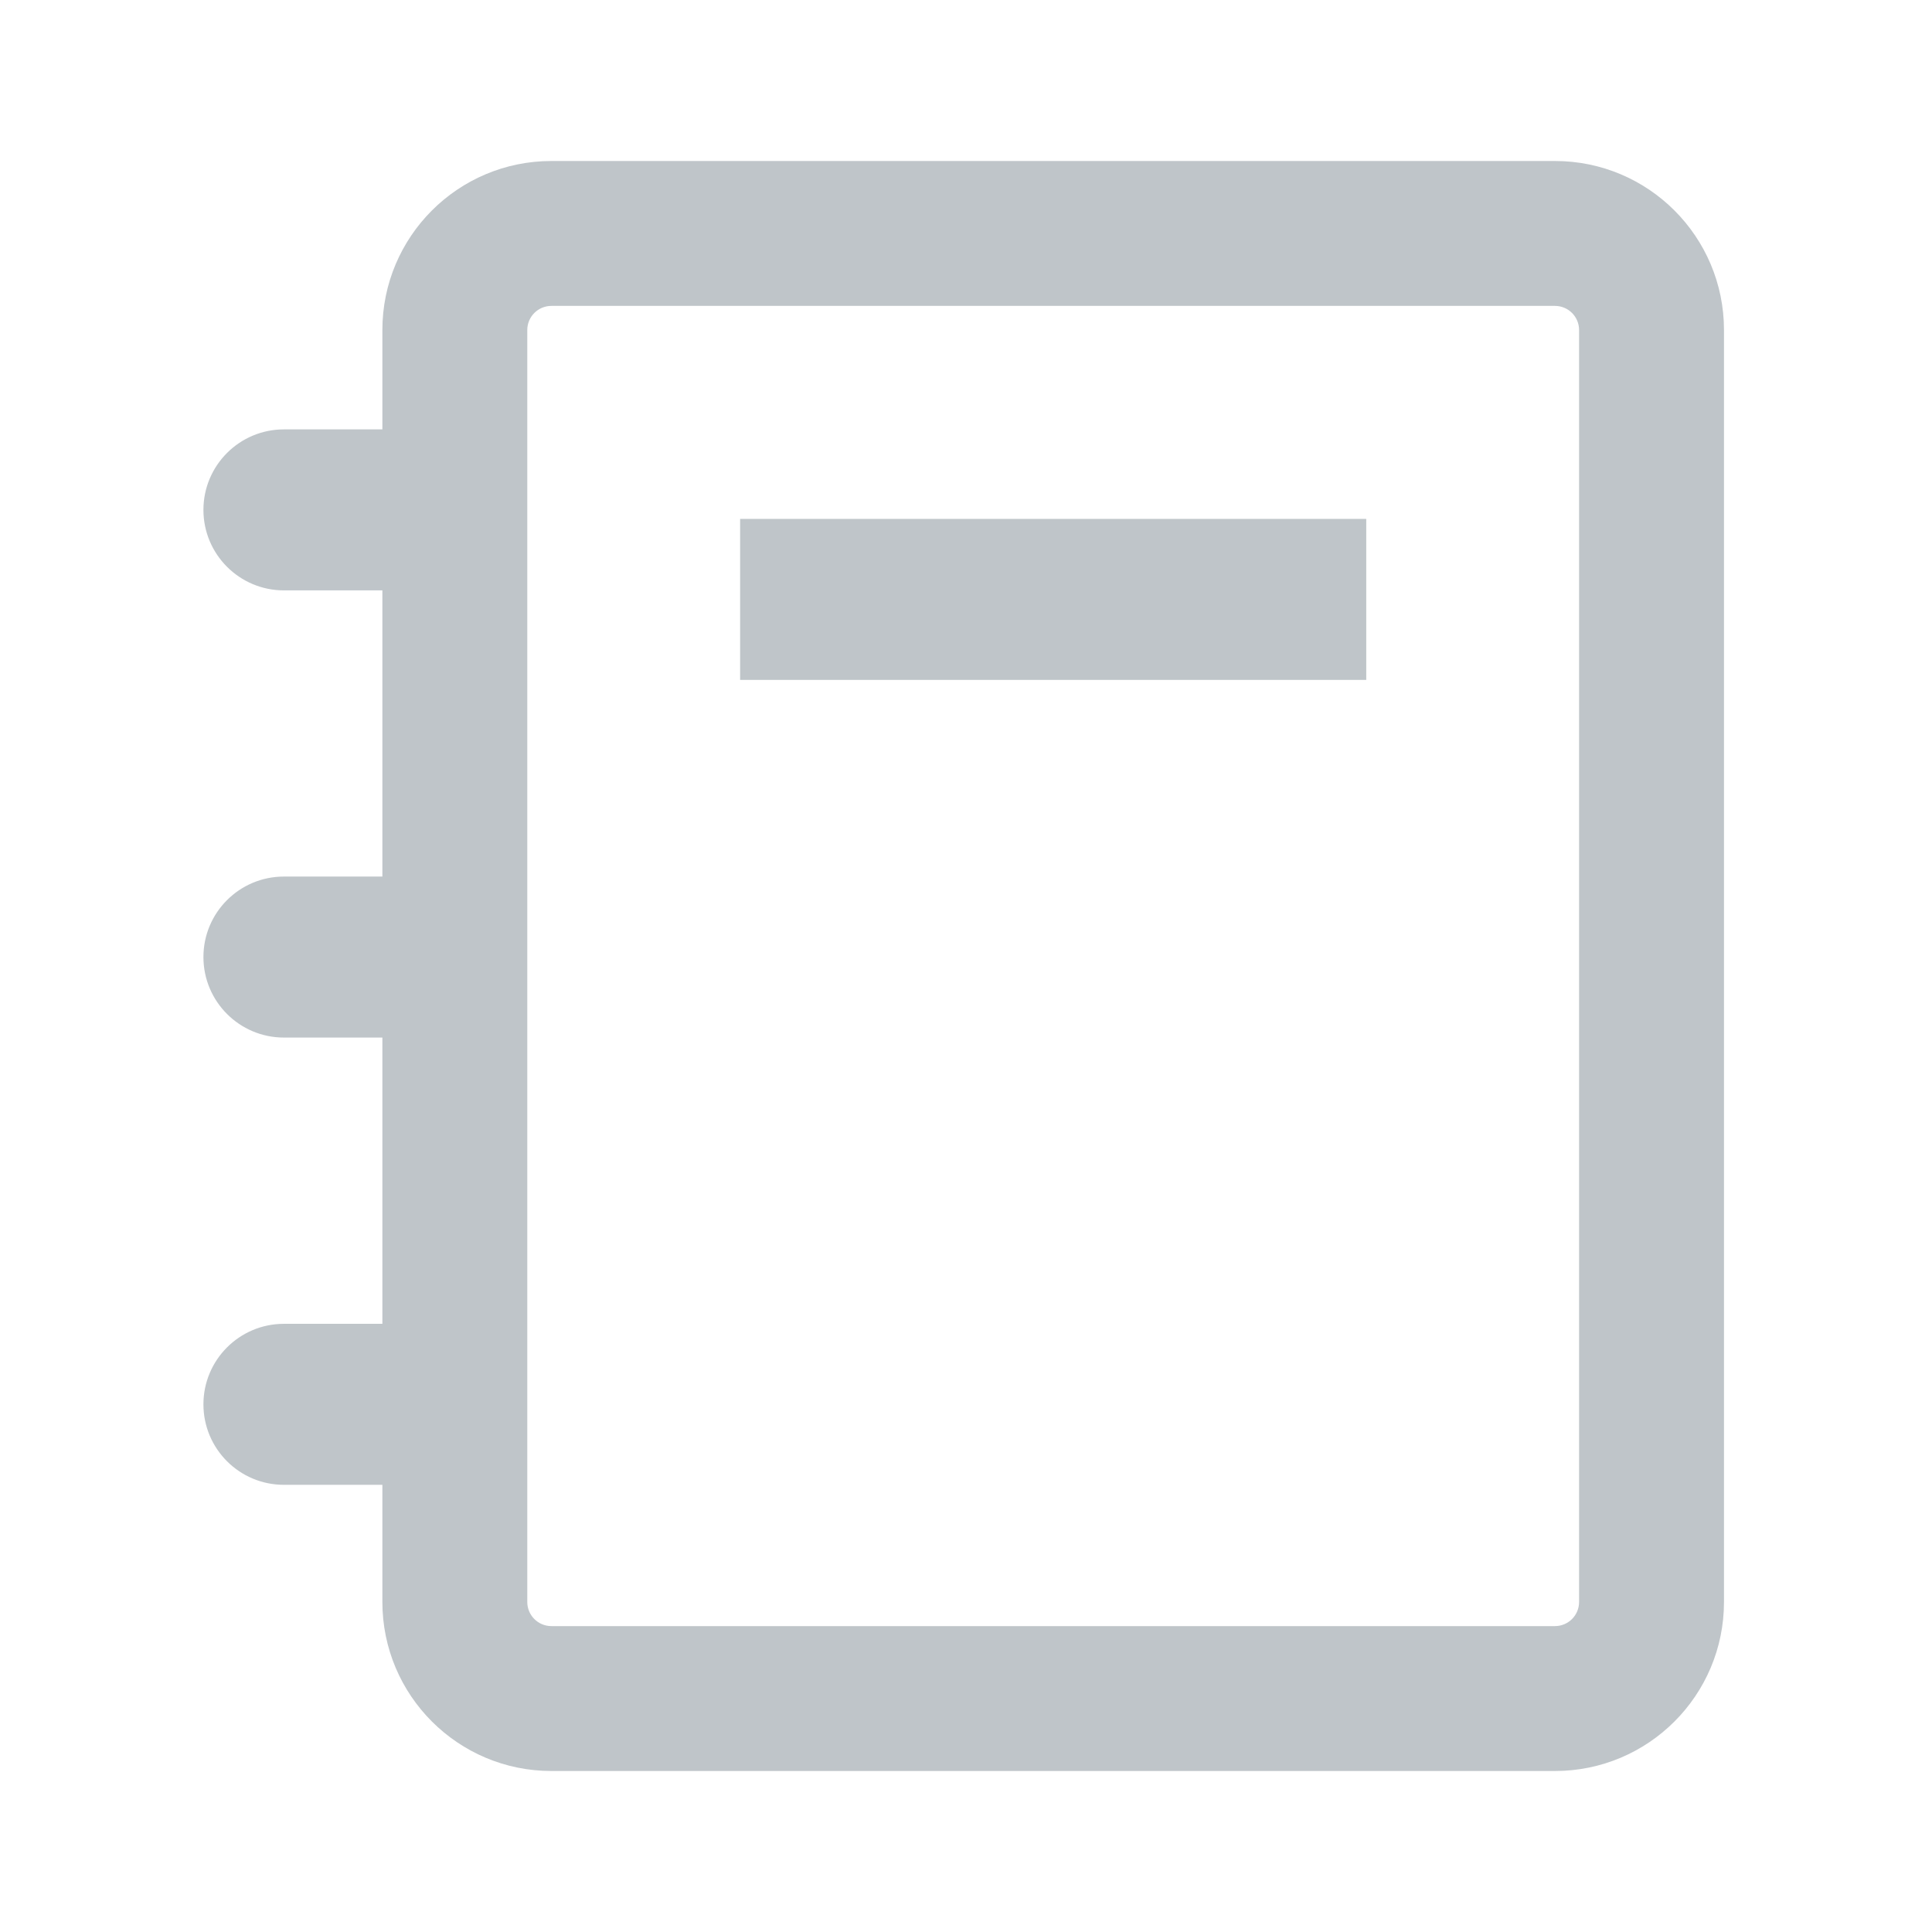 <svg width="24" height="24" viewBox="0 0 24 24" fill="none" xmlns="http://www.w3.org/2000/svg">
<path fill-rule="evenodd" clip-rule="evenodd" d="M19.316 3.8H6.85C6.684 3.8 6.55 3.934 6.55 4.1V19.9C6.55 20.066 6.684 20.2 6.85 20.2H19.316C19.482 20.2 19.616 20.066 19.616 19.9V4.1C19.616 3.934 19.482 3.8 19.316 3.8ZM6.85 2C5.69 2 4.75 2.94 4.75 4.1V5.334H3.527C2.975 5.334 2.527 5.782 2.527 6.334C2.527 6.886 2.975 7.334 3.527 7.334H4.75V10.889H3.527C2.975 10.889 2.527 11.336 2.527 11.889C2.527 12.441 2.975 12.889 3.527 12.889H4.75V16.445H3.527C2.975 16.445 2.527 16.893 2.527 17.445C2.527 17.998 2.975 18.445 3.527 18.445H4.75V19.9C4.75 21.06 5.69 22 6.85 22H19.316C20.476 22 21.416 21.06 21.416 19.9V4.1C21.416 2.94 20.476 2 19.316 2H6.85ZM16.972 6.446H9.194V8.446H16.972V6.446Z" fill="#BFC5C9"/>
</svg>
